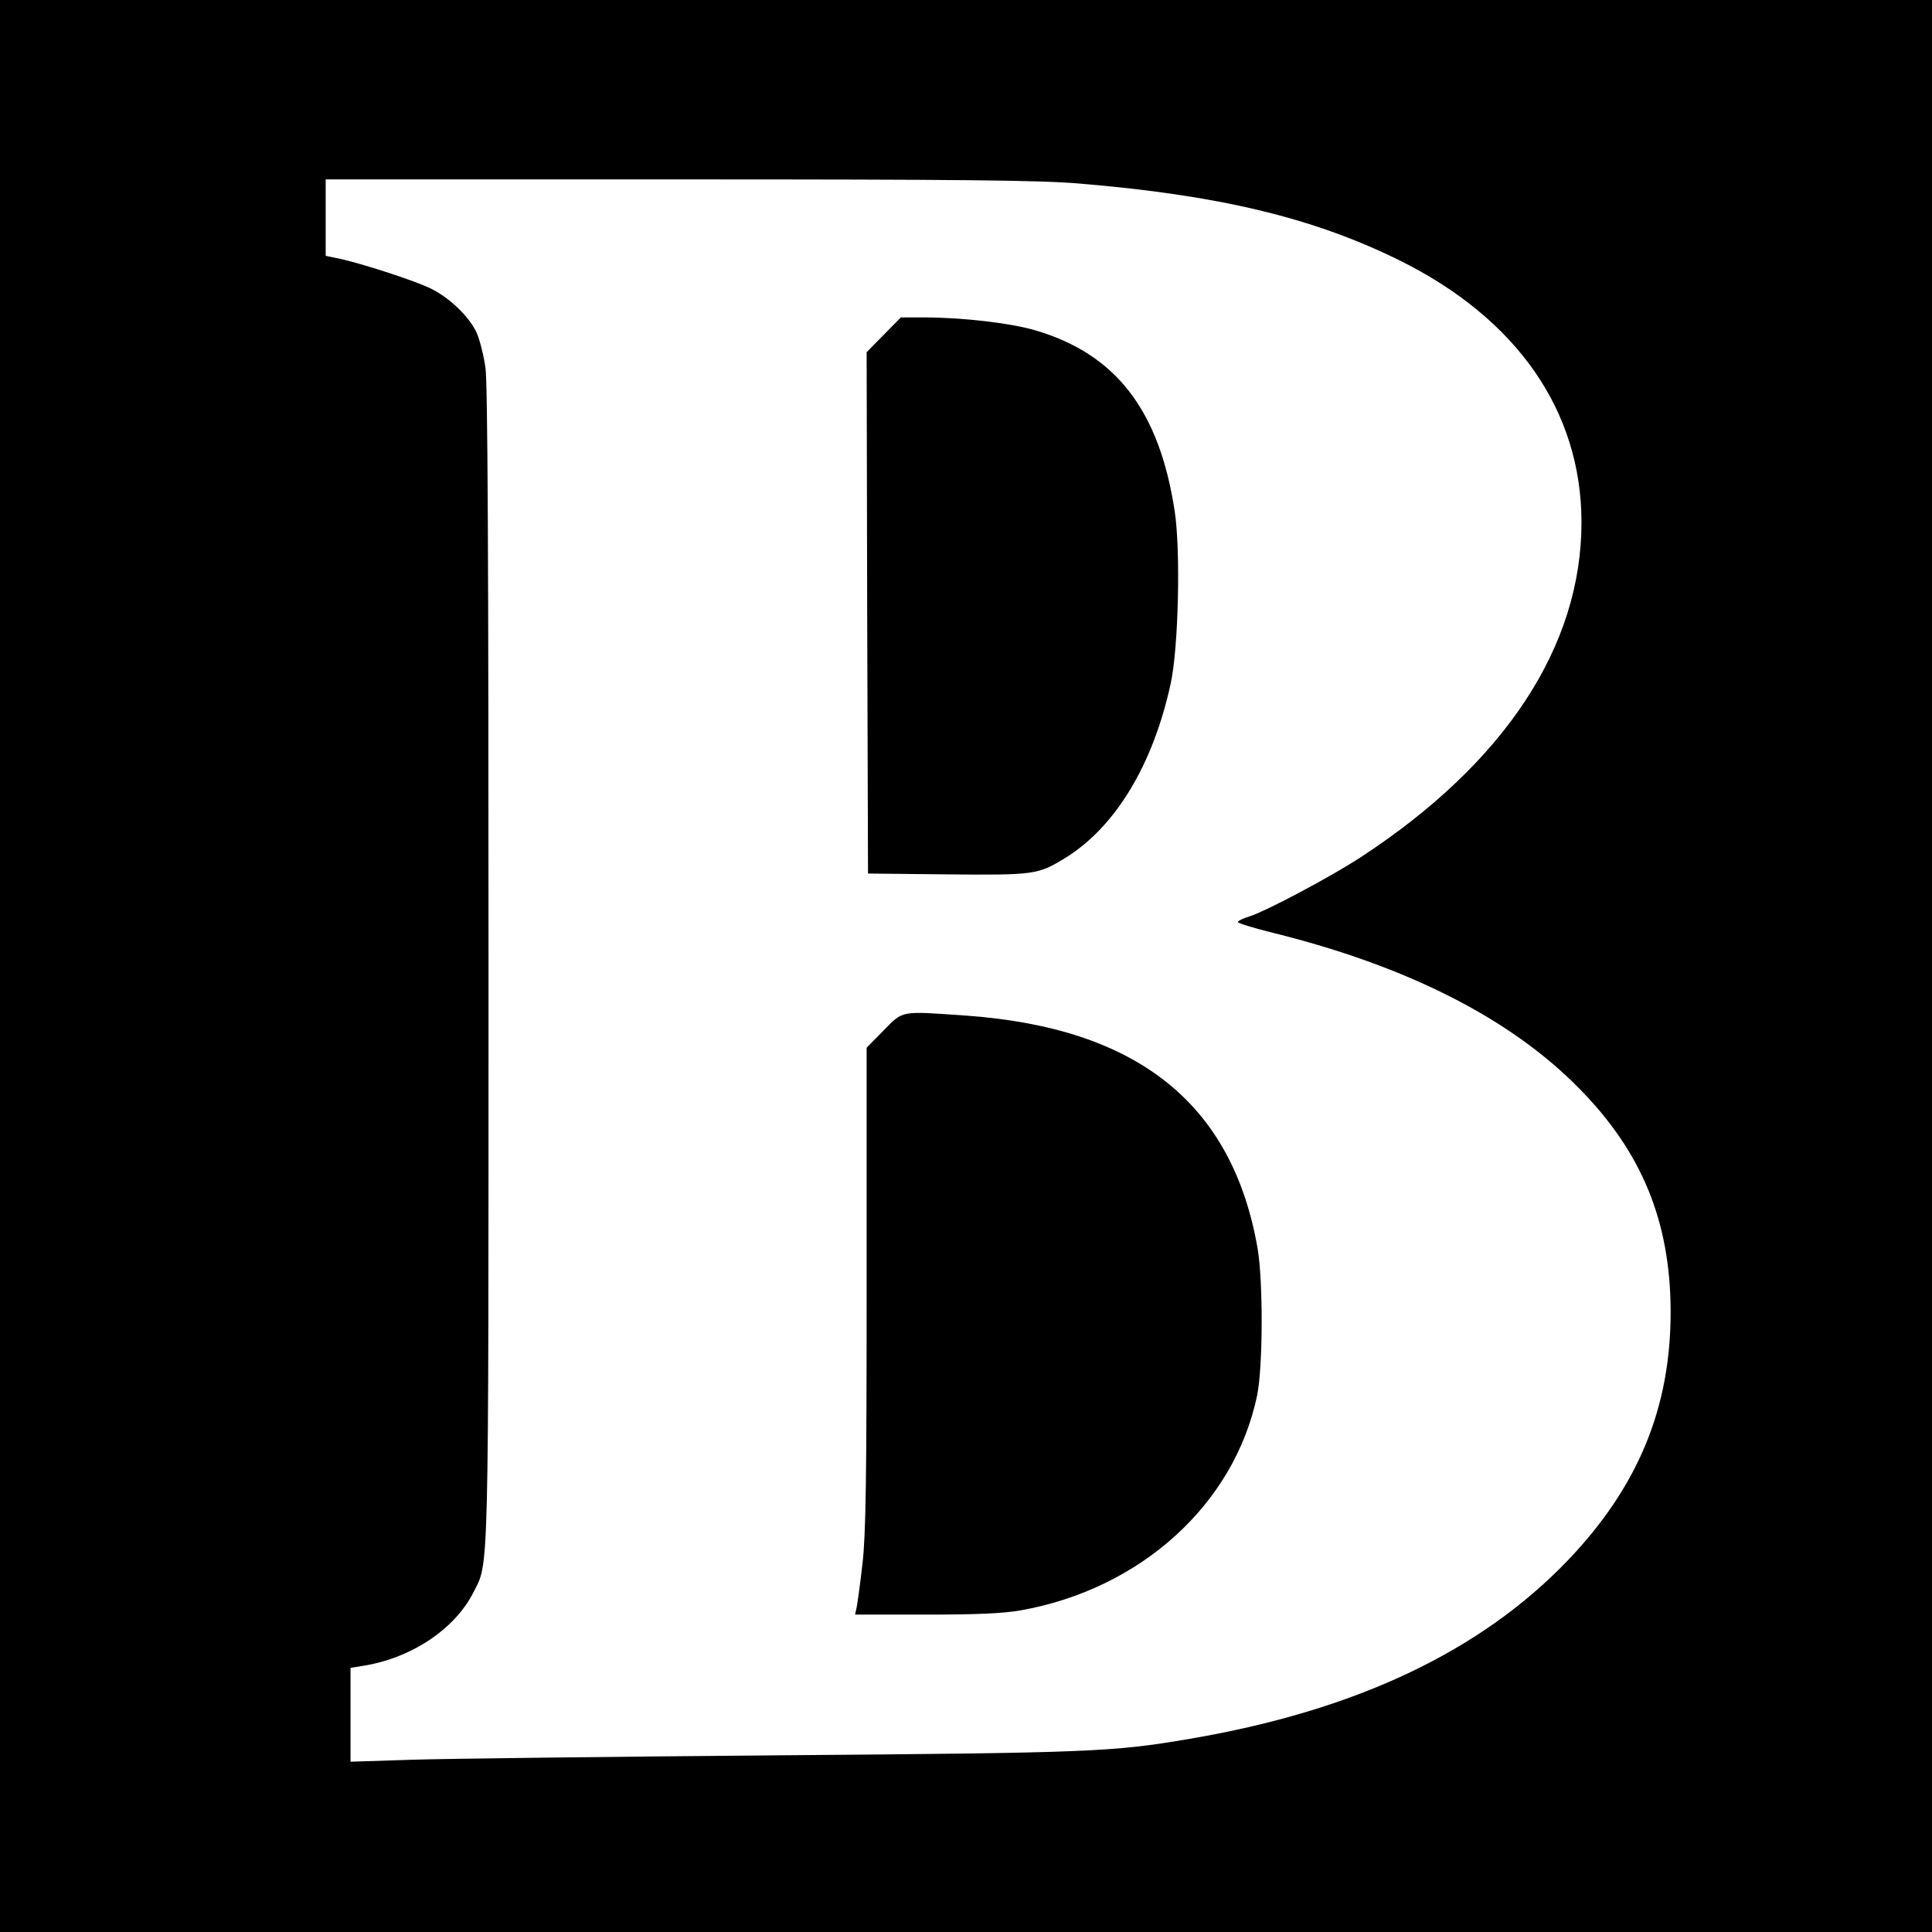 <svg version="1" xmlns="http://www.w3.org/2000/svg" width="933.333" height="933.333" viewBox="0 0 700 700"><path d="M0 350v350h700V0H0v350zM391 66.5c50.5 4.2 84.5 12.3 115.8 27.7 42.8 21.1 66.2 54.7 66.2 95.1 0 44.9-27.8 87.1-79.7 121.1-10.8 7.1-34.3 19.6-40.5 21.6-2.1.6-4 1.5-4.3 2-.3.4 5.5 2.2 12.8 4 48.5 12 86 31 110.9 56.4 22.7 23 33 48.2 33.1 80.6.1 34.9-11.7 63.6-37.2 90.3-31.7 33.1-77 54.5-137 64.7-28.1 4.8-35.6 5.1-151.1 6-60.2.5-119.3 1.2-131.2 1.6l-21.8.7v-34l4.3-.7c17.5-2.7 33.4-13.2 40.2-26.6 5.7-11.3 5.5-1.3 5.5-227.9 0-143.9-.3-210.4-1.1-215.8-.6-4.3-2-9.9-3.1-12.5-2.4-5.6-9.6-12.7-16.4-16.1-5.5-2.8-24-8.8-32.6-10.8l-5.8-1.2V65h127.8c103 0 131.1.3 145.2 1.5z"/><path d="M320.2 121.3l-6.2 6.3.2 94.4.3 94.5 28.5.3c31.4.3 33 .1 42.4-5.6 18.5-11.1 32.4-34 38.8-63.7 2.8-13 3.6-48.1 1.4-62.4-5.6-36.6-21.4-57-50.8-65.5-9-2.6-26.3-4.6-40.3-4.6h-8.1l-6.2 6.3zM320.2 373.3l-6.2 6.3v86.9c0 70.8-.3 89.4-1.5 100-.8 7.2-1.8 14.2-2.1 15.8l-.6 2.7h25.5c18.5 0 27.9-.4 34.3-1.5 43.7-7.7 77.7-38.5 85.9-78 2.1-10.4 2.2-41.6.1-53.5-9.2-52.2-43.5-79.5-105.2-84-24.4-1.7-23-2-30.2 5.3z"/></svg>